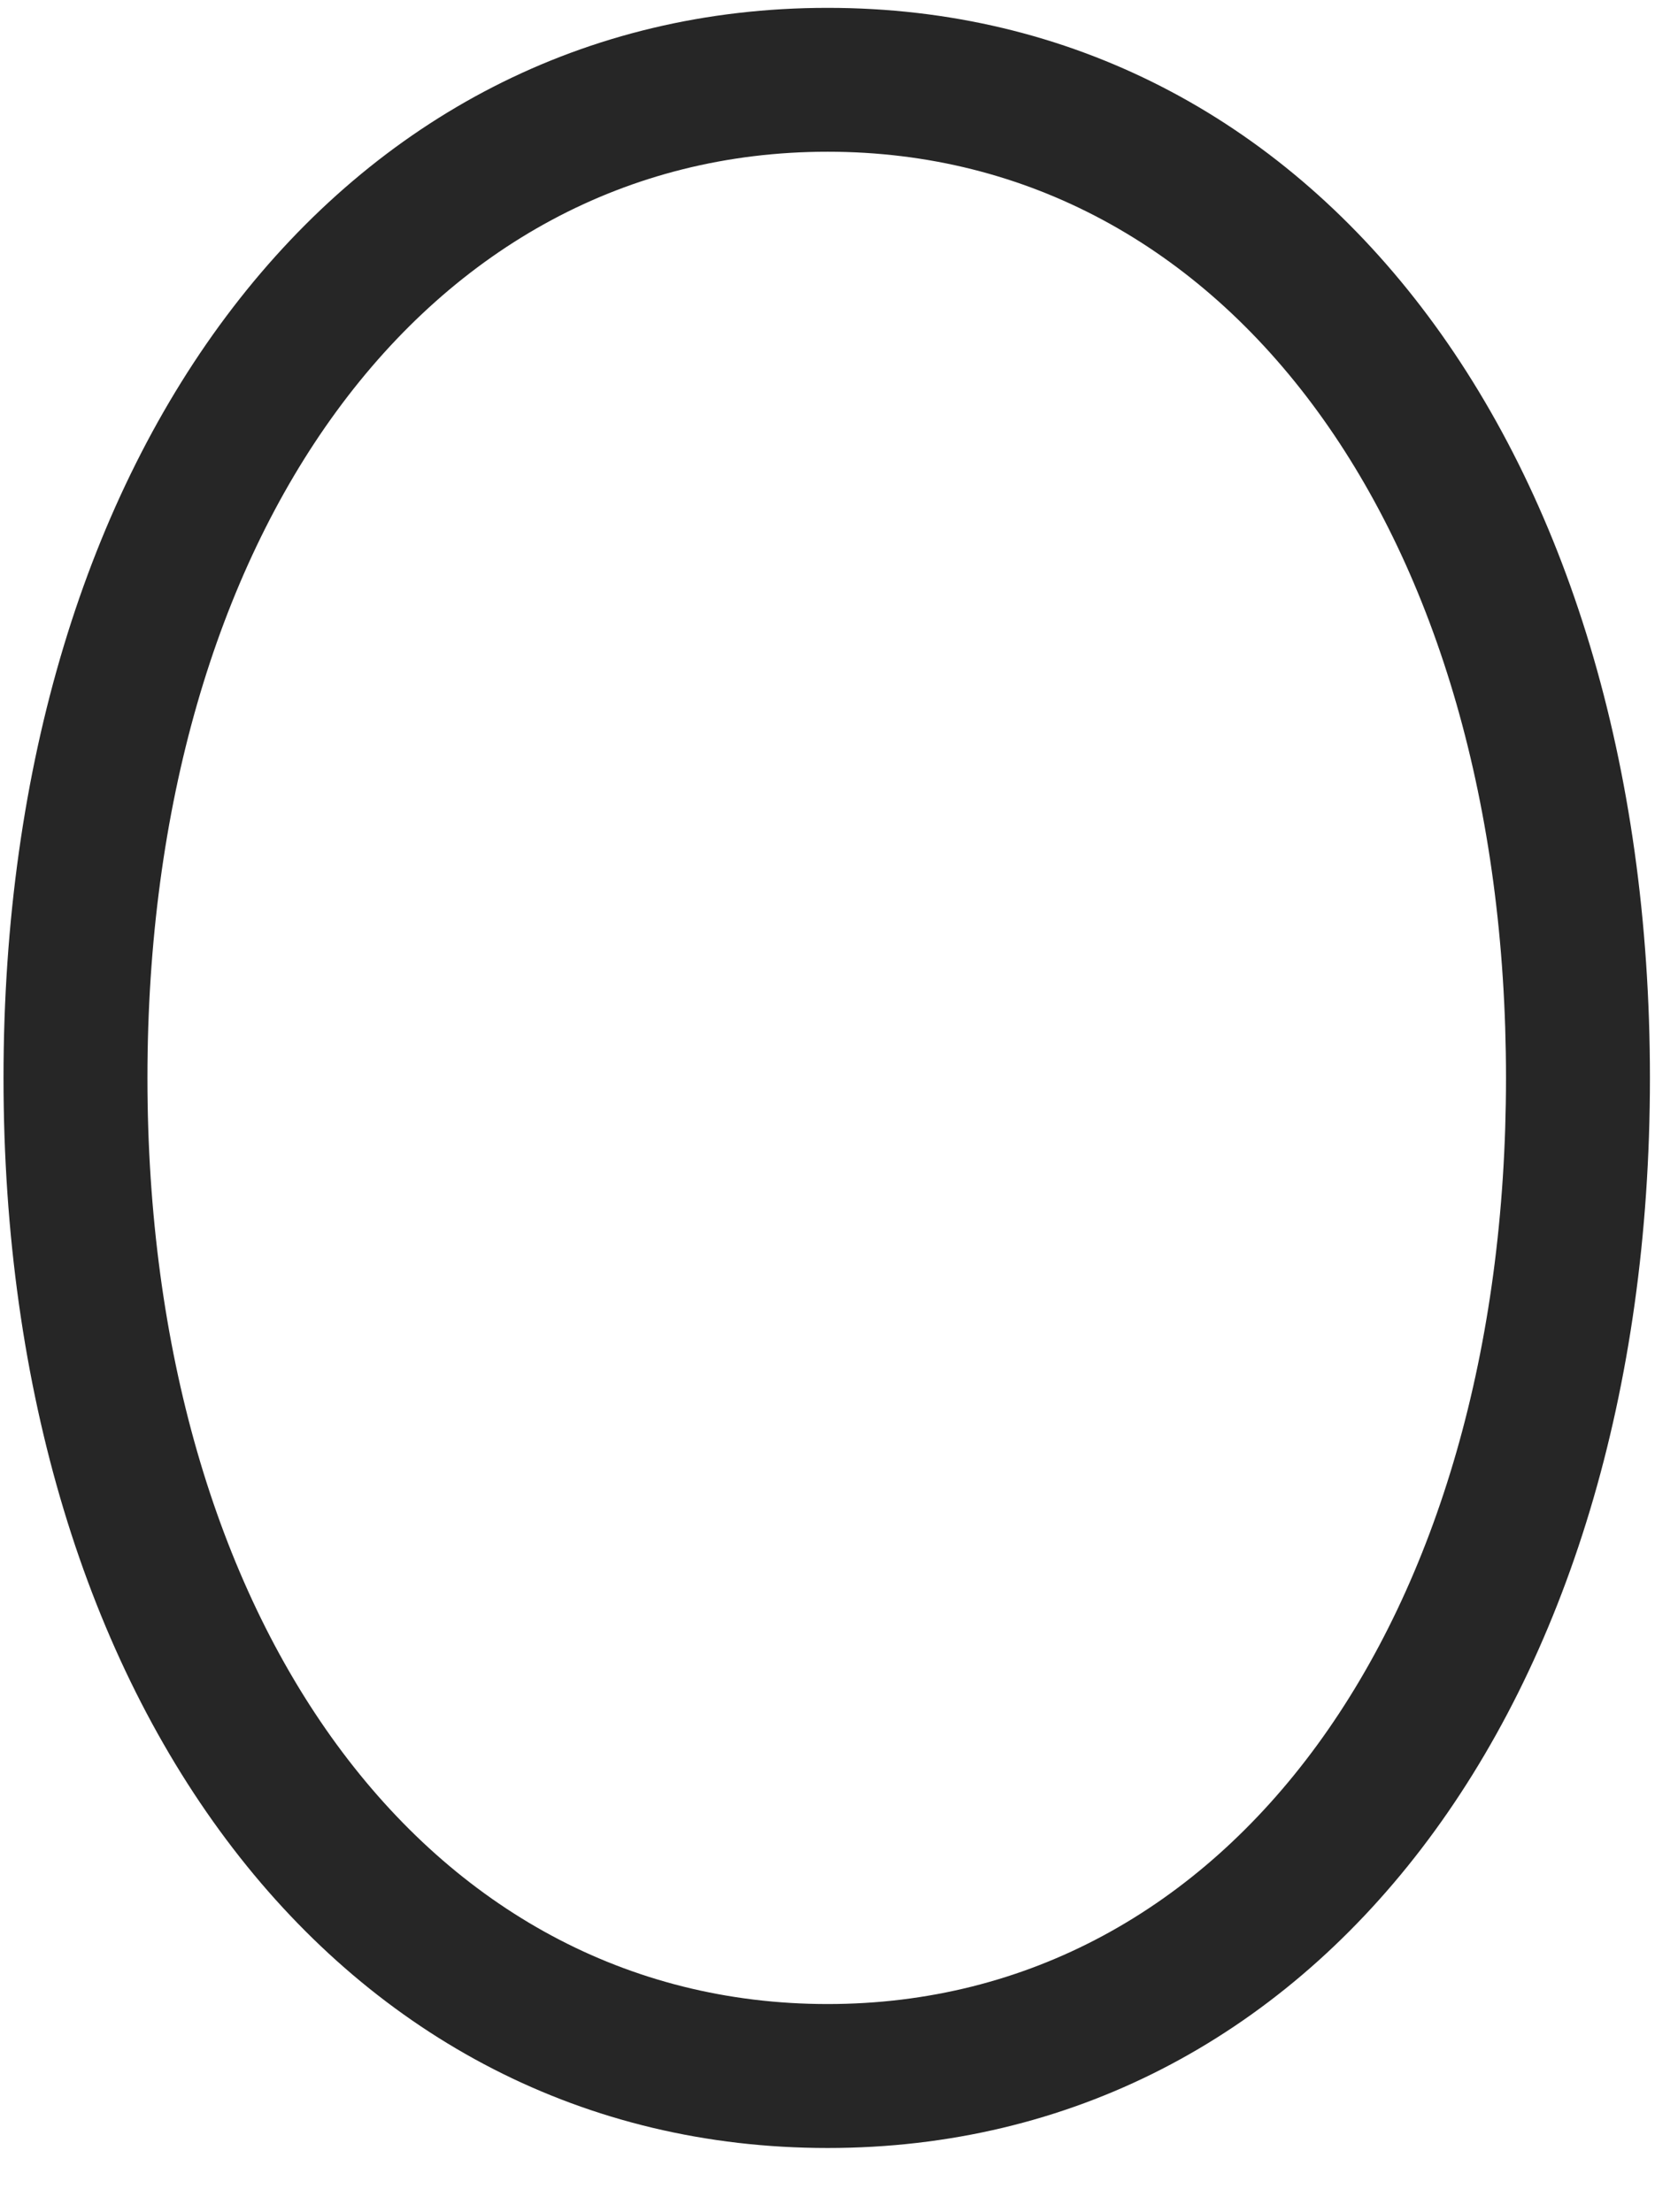 <svg width="22" height="29" viewBox="0 0 22 29" fill="none" xmlns="http://www.w3.org/2000/svg">
<g clip-path="url(#clip0_2207_7672)">
<path d="M10.851 0.103C4.464 0.103 0.046 5.903 0.046 14.13C0.046 22.356 4.464 28.157 10.851 28.157C17.238 28.157 21.632 22.368 21.632 14.13C21.632 5.892 17.238 0.103 10.851 0.103ZM10.851 1.989C16.113 1.989 19.745 7.005 19.745 14.13C19.745 21.255 16.113 26.27 10.851 26.27C5.577 26.27 1.933 21.243 1.933 14.13C1.933 7.005 5.577 1.989 10.851 1.989Z" fill="black" fill-opacity="0.85"/>
</g>
<defs>
<clipPath id="clip0_2207_7672">
<rect width="21.586" height="28.066" fill="white" transform="translate(0.046 0.103)"/>
</clipPath>
</defs>
</svg>
